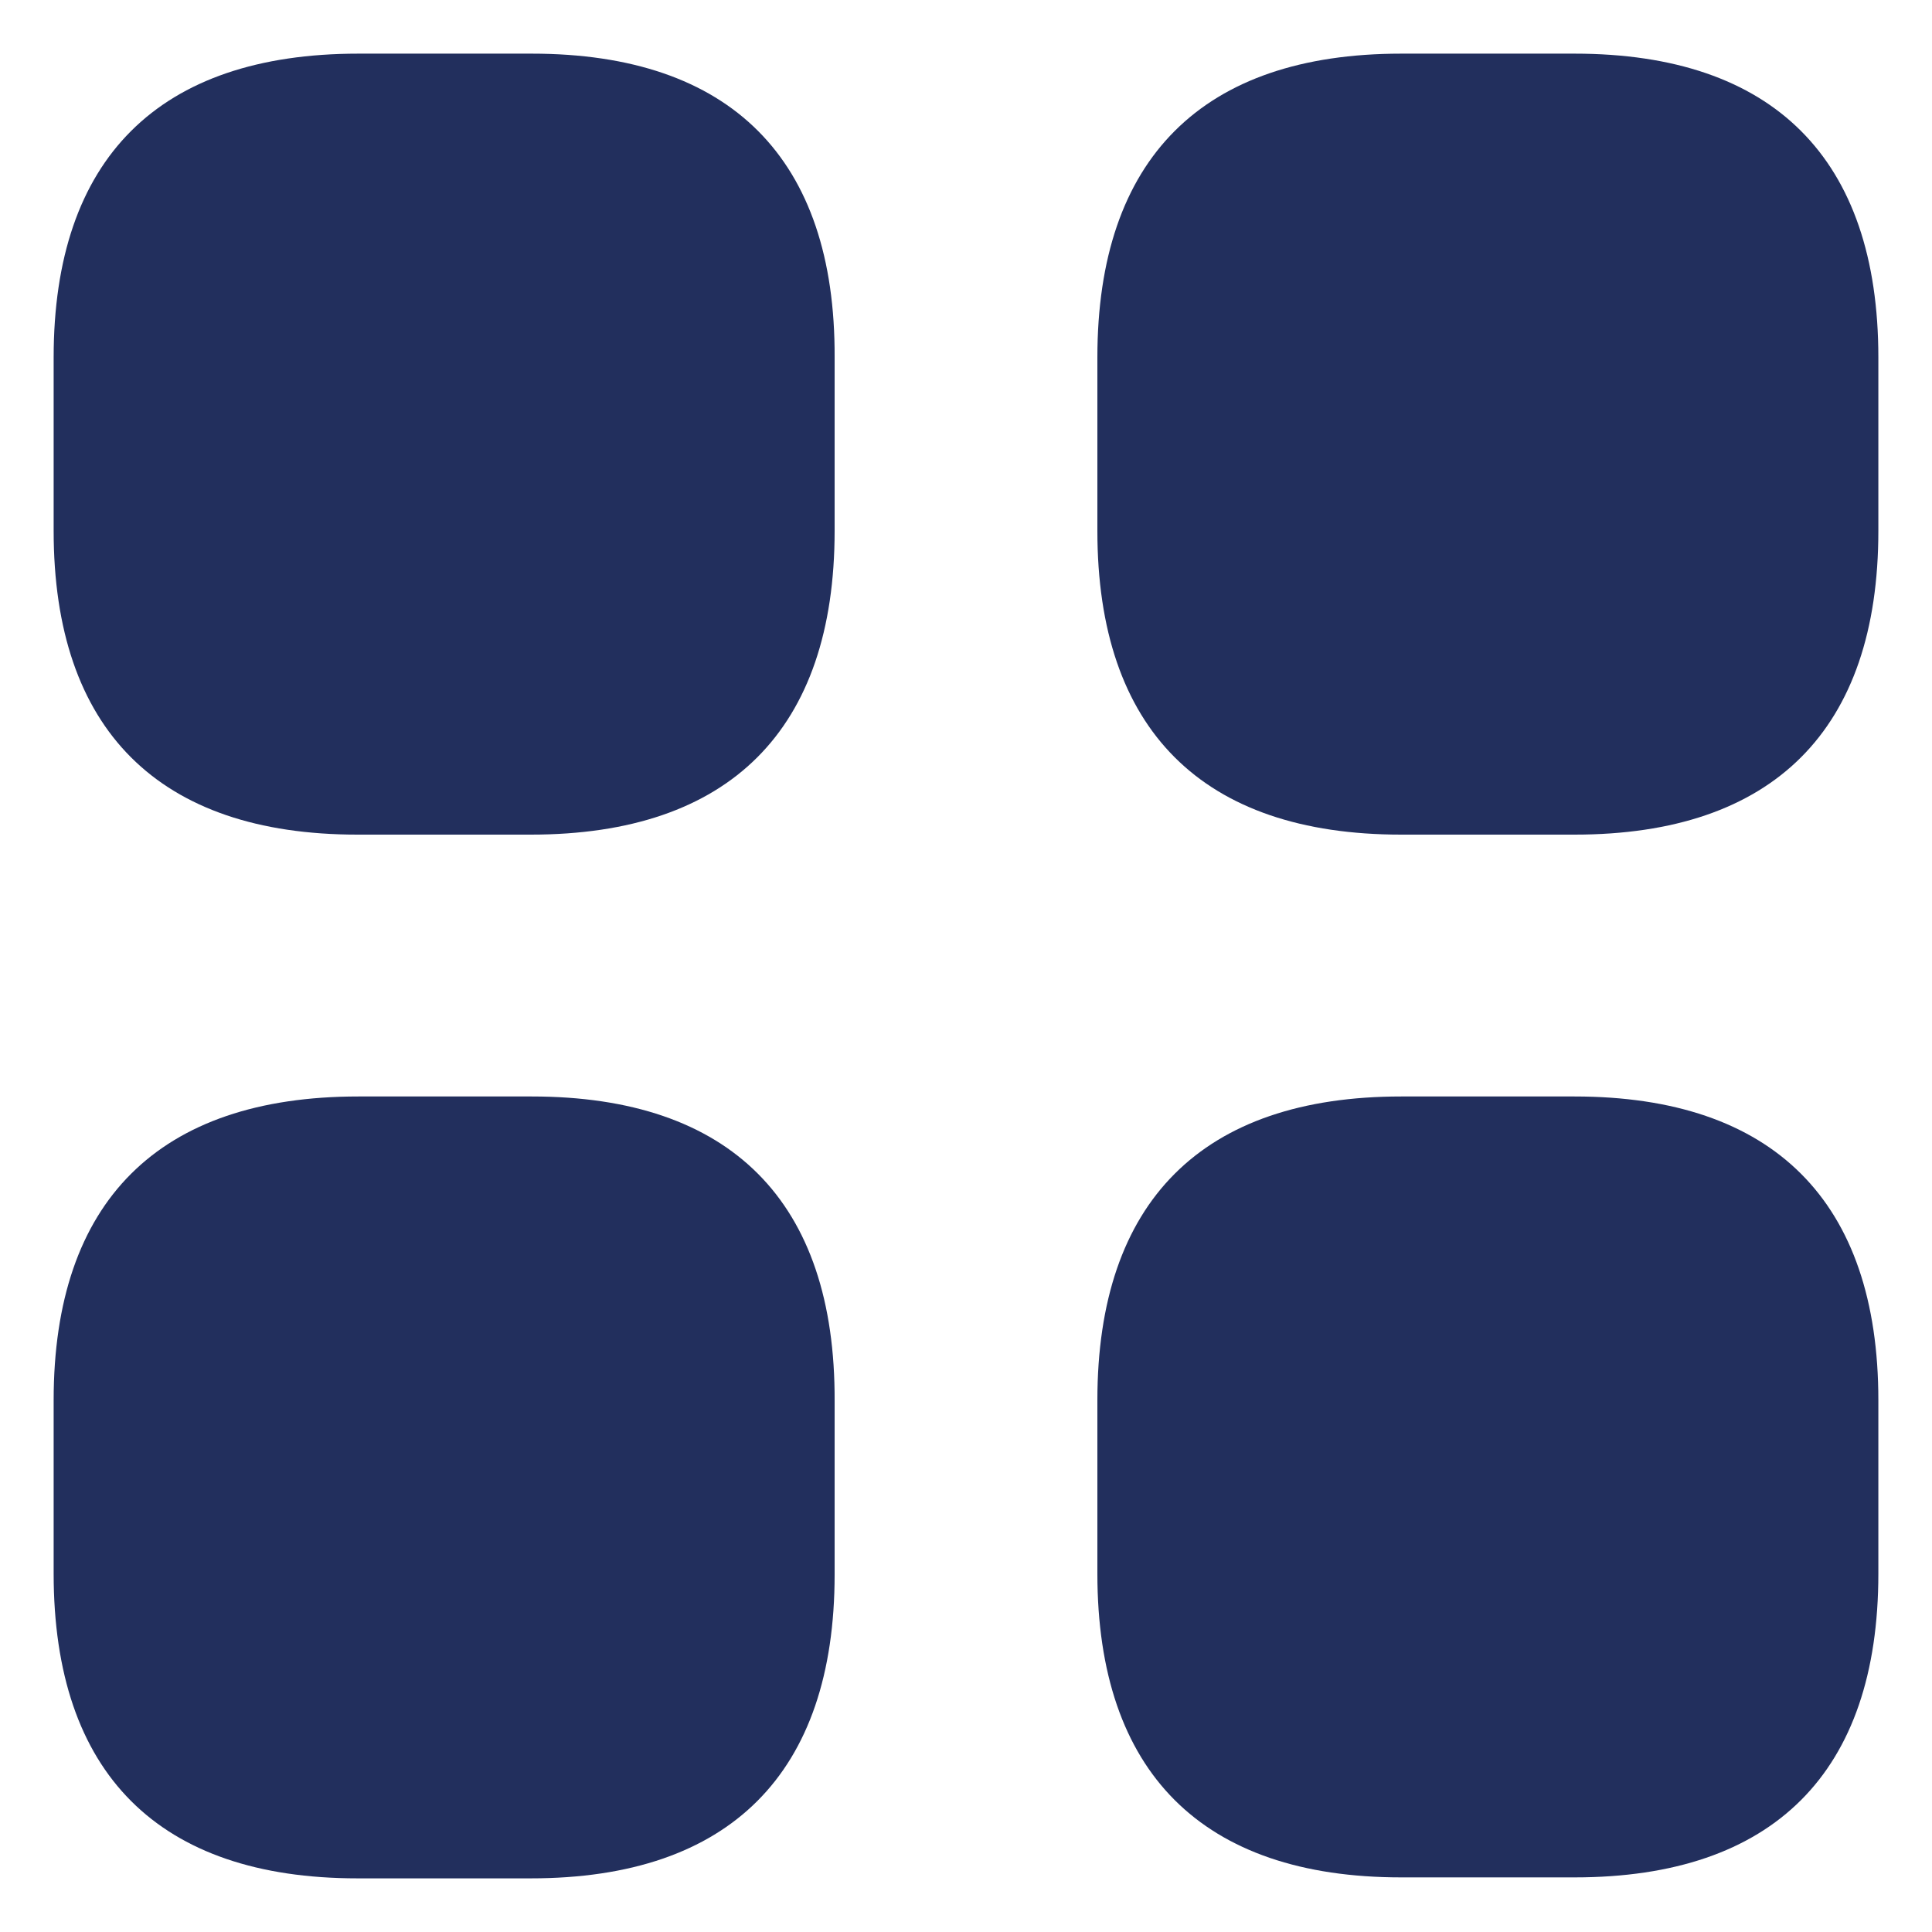 <svg width="30" height="30" viewBox="0 0 30 30" fill="none" xmlns="http://www.w3.org/2000/svg">
<path d="M8.257 0.833H5.565C2.463 0.833 0.833 2.463 0.833 5.551V8.243C0.833 11.331 2.463 12.96 5.551 12.96H8.243C11.331 12.96 12.96 11.331 12.96 8.243V5.551C12.974 2.463 11.345 0.833 8.257 0.833Z" fill="#222F5D"/>
<path d="M24.449 0.833H21.758C18.669 0.833 17.04 2.463 17.04 5.551V8.243C17.04 11.331 18.669 12.96 21.758 12.96H24.449C27.538 12.96 29.167 11.331 29.167 8.243V5.551C29.167 2.463 27.538 0.833 24.449 0.833Z" fill="#222F5D"/>
<path d="M24.449 17.026H21.758C18.669 17.026 17.04 18.655 17.04 21.743V24.435C17.04 27.523 18.669 29.152 21.758 29.152H24.449C27.538 29.152 29.167 27.523 29.167 24.435V21.743C29.167 18.655 27.538 17.026 24.449 17.026Z" fill="#222F5D"/>
<path d="M8.257 17.026H5.565C2.463 17.026 0.833 18.655 0.833 21.743V24.435C0.833 27.538 2.463 29.167 5.551 29.167H8.243C11.331 29.167 12.96 27.538 12.96 24.449V21.758C12.974 18.655 11.345 17.026 8.257 17.026Z" fill="#222F5D"/>
</svg>
